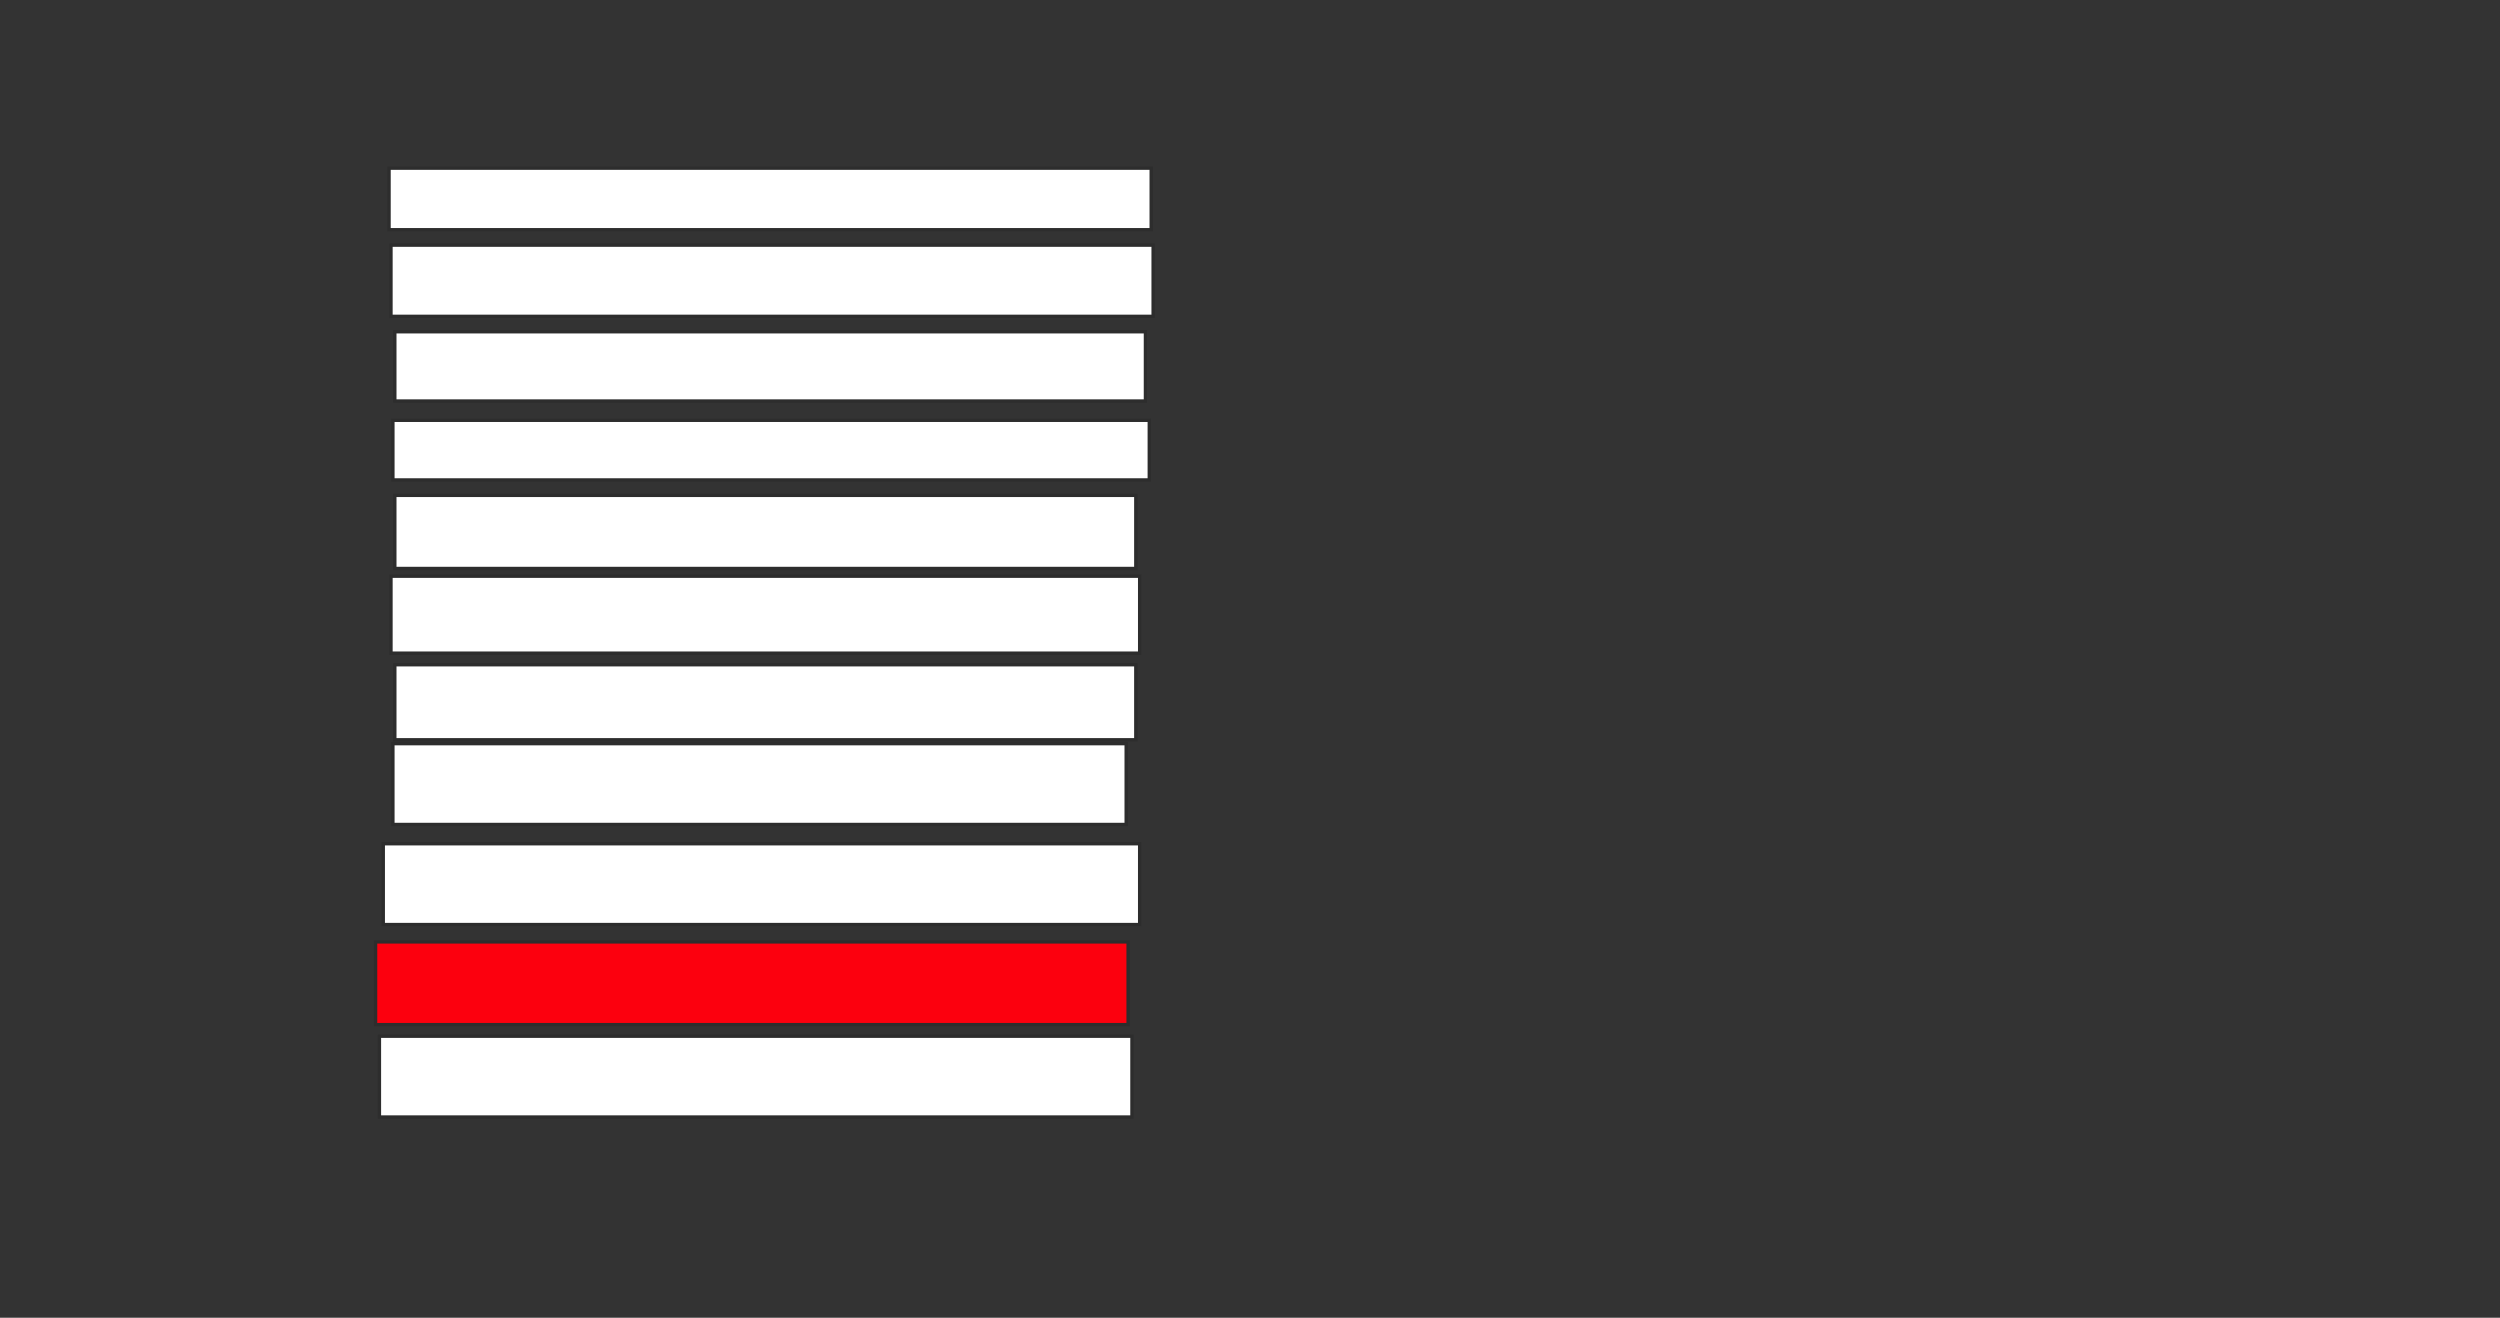 <svg height="389" width="738" xmlns="http://www.w3.org/2000/svg">
 <rect width="100%" height="100%" fill="#333333" stroke="none"/>
 <!-- Created with Image Occlusion Enhanced -->
 <g>
  <title>Labels</title>
 </g>
 <g>
  <title>Masks</title>
  <rect fill="#ffffff" height="18.182" id="6b9401e91582441a81f280ca95506e10-ao-1" stroke="#2D2D2D" width="225" x="114.841" y="49.636"/>
  <rect fill="#ffffff" height="21.023" id="6b9401e91582441a81f280ca95506e10-ao-2" stroke="#2D2D2D" stroke-dasharray="null" stroke-linecap="null" stroke-linejoin="null" width="225" x="115.409" y="72.364"/>
  <rect fill="#ffffff" height="20.455" id="6b9401e91582441a81f280ca95506e10-ao-3" stroke="#2D2D2D" stroke-dasharray="null" stroke-linecap="null" stroke-linejoin="null" width="221.591" x="116.545" y="97.932"/>
  <rect fill="#ffffff" height="17.614" id="6b9401e91582441a81f280ca95506e10-ao-4" stroke="#2D2D2D" stroke-dasharray="null" stroke-linecap="null" stroke-linejoin="null" width="223.295" x="115.977" y="124.068"/>
  <rect fill="#ffffff" height="21.591" id="6b9401e91582441a81f280ca95506e10-ao-5" stroke="#2D2D2D" stroke-dasharray="null" stroke-linecap="null" stroke-linejoin="null" width="218.75" x="116.545" y="146.227"/>
  <rect fill="#ffffff" height="22.727" id="6b9401e91582441a81f280ca95506e10-ao-6" stroke="#2D2D2D" stroke-dasharray="null" stroke-linecap="null" stroke-linejoin="null" width="221.023" x="115.409" y="170.091"/>
  <rect fill="#ffffff" height="22.159" id="6b9401e91582441a81f280ca95506e10-ao-7" stroke="#2D2D2D" stroke-dasharray="null" stroke-linecap="null" stroke-linejoin="null" width="218.75" x="116.545" y="196.227"/>
  <rect fill="#ffffff" height="23.864" id="6b9401e91582441a81f280ca95506e10-ao-8" stroke="#2D2D2D" stroke-dasharray="null" stroke-linecap="null" stroke-linejoin="null" width="216.477" x="115.977" y="219.523"/>
  <rect fill="#ffffff" height="23.864" id="6b9401e91582441a81f280ca95506e10-ao-9" stroke="#2D2D2D" stroke-dasharray="null" stroke-linecap="null" stroke-linejoin="null" width="223.295" x="113.136" y="249.068"/>
  <rect class="qshape" fill="#fc000e" height="24.432" id="6b9401e91582441a81f280ca95506e10-ao-10" stroke="#2D2D2D" stroke-dasharray="null" stroke-linecap="null" stroke-linejoin="null" width="222.159" x="110.864" y="278.045"/>
  <rect fill="#ffffff" height="23.864" id="6b9401e91582441a81f280ca95506e10-ao-11" stroke="#2D2D2D" stroke-dasharray="null" stroke-linecap="null" stroke-linejoin="null" width="222.159" x="112" y="305.886"/>
 </g>
</svg>